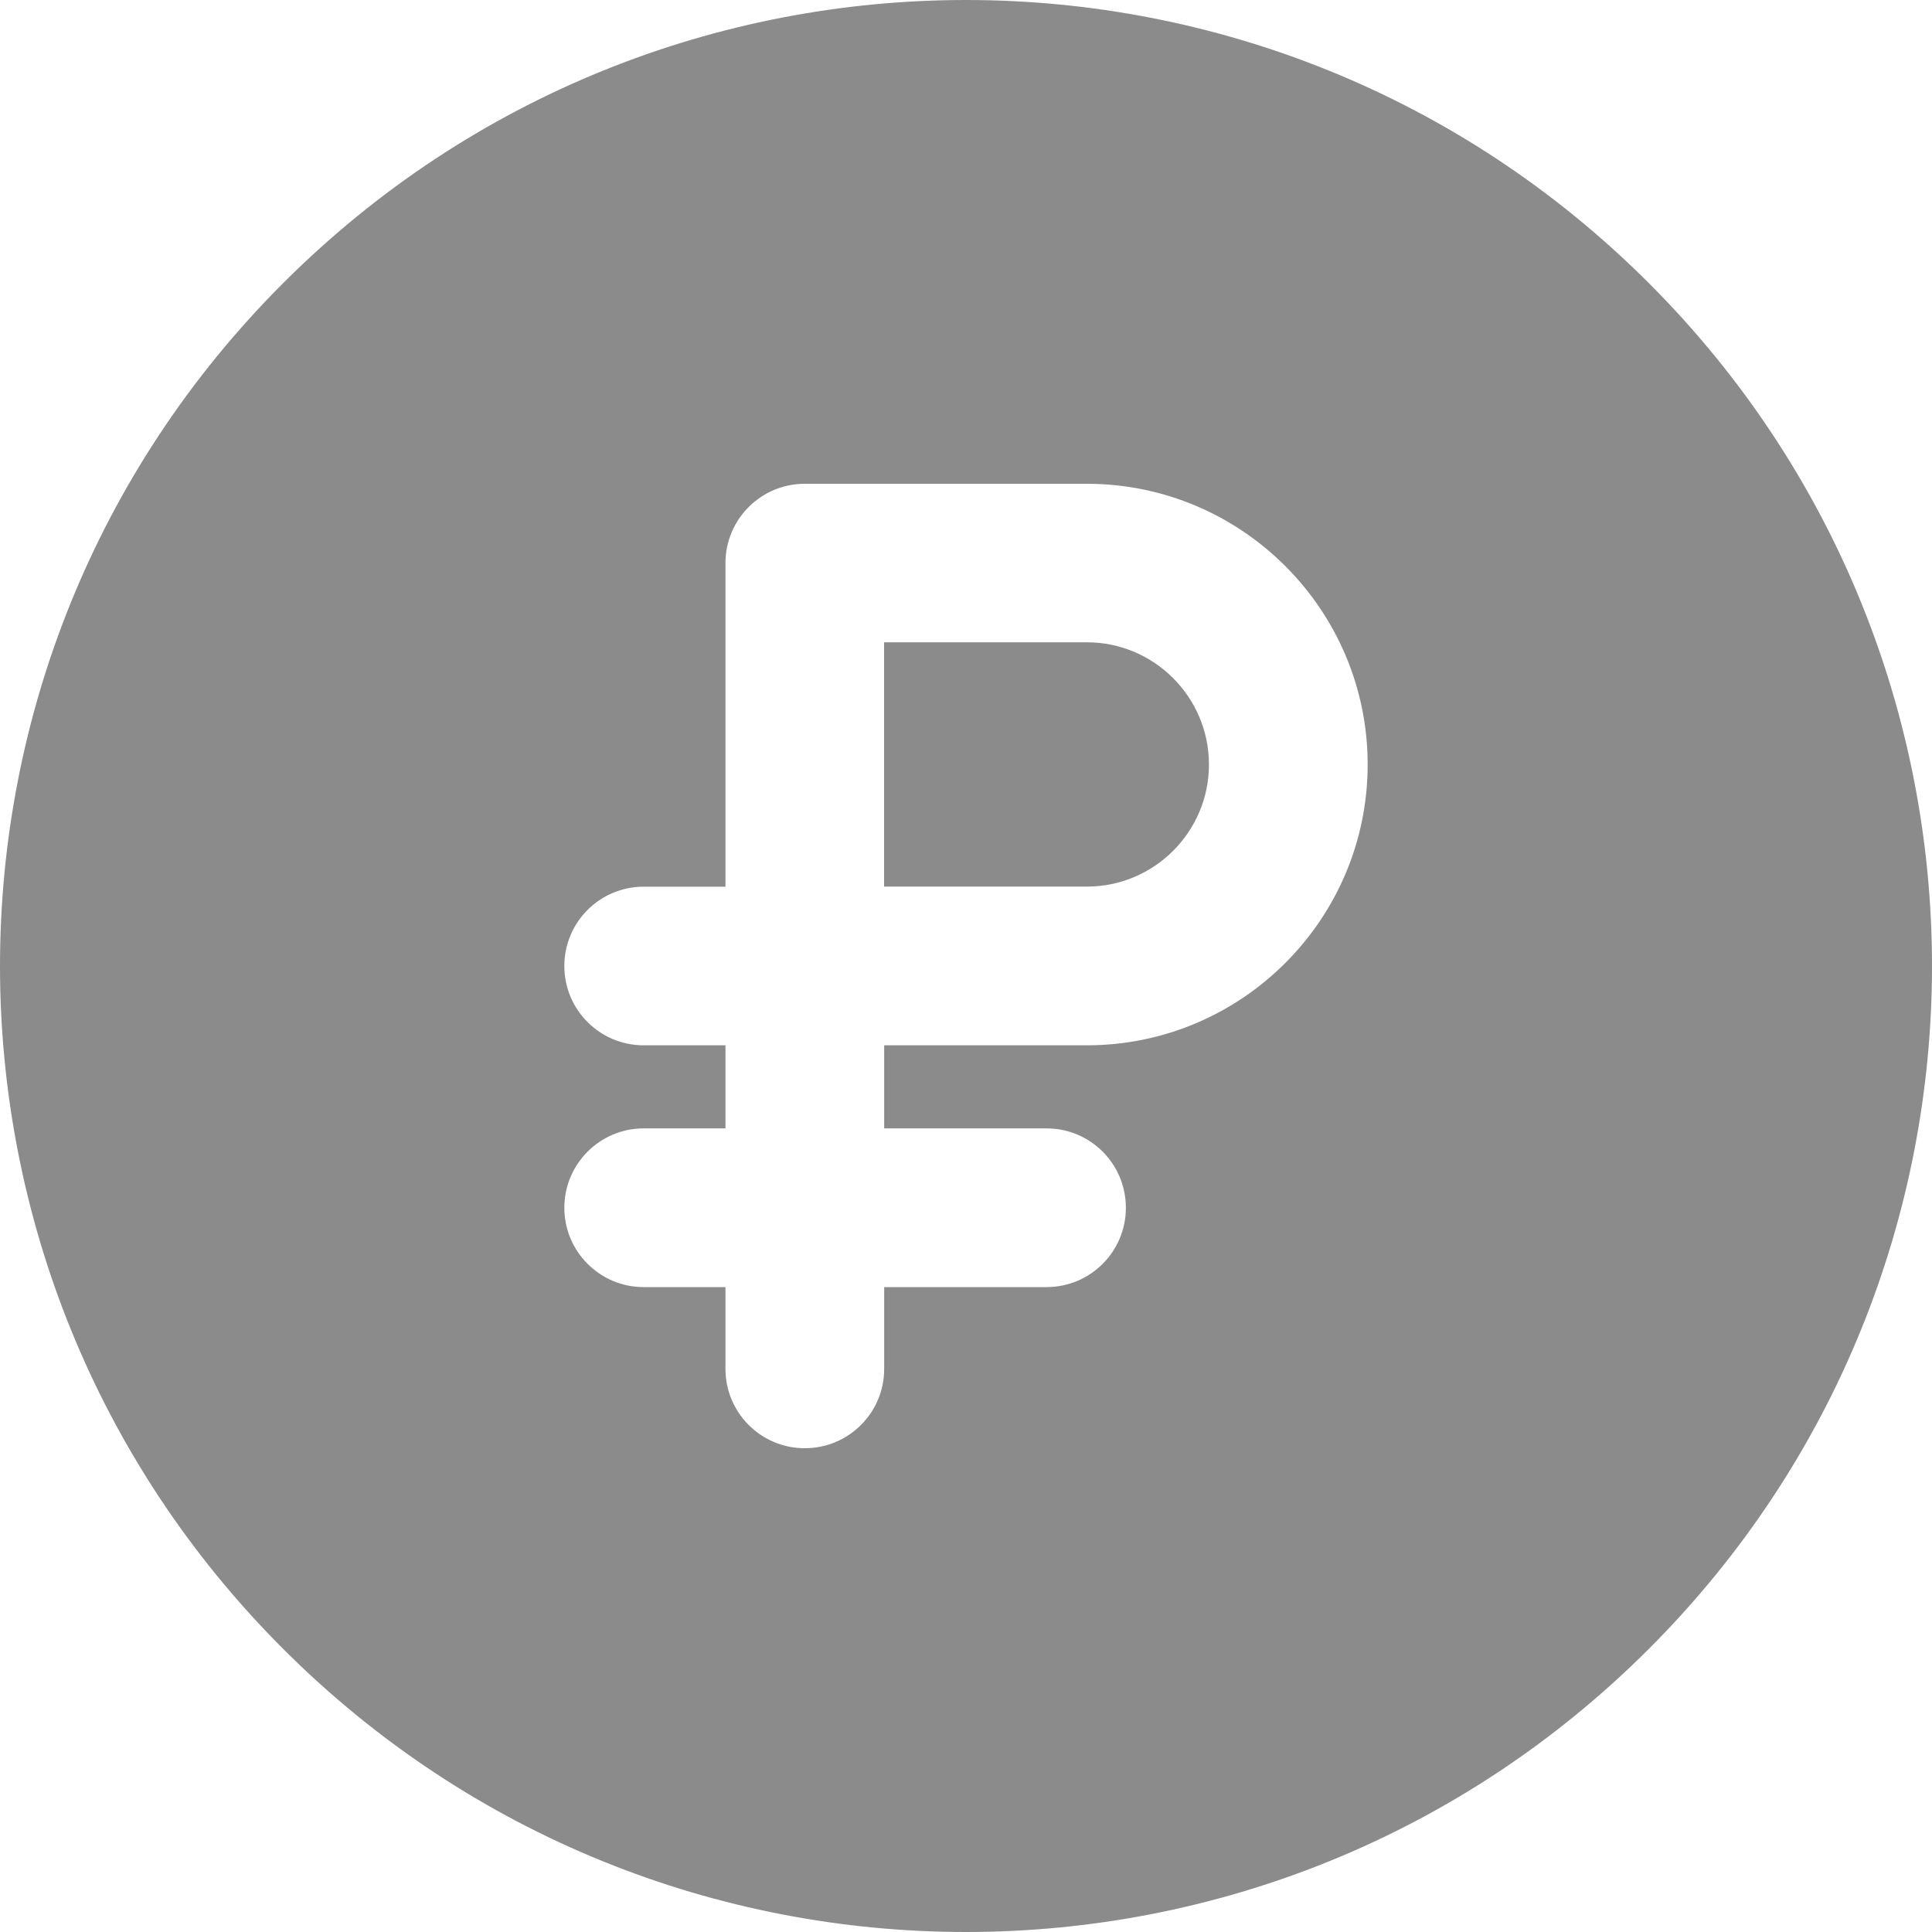 <svg width="20" height="20" viewBox="0 0 20 20" fill="none" xmlns="http://www.w3.org/2000/svg">
<path d="M11.251 6.649H9.152V9.178H11.251C11.948 9.178 12.515 8.611 12.515 7.914C12.515 7.217 11.948 6.649 11.251 6.649Z" fill="#8B8B8B"/>
<path d="M17.069 2.931C13.162 -0.977 6.838 -0.977 2.931 2.931C-0.977 6.838 -0.977 13.162 2.931 17.069C6.838 20.977 13.162 20.977 17.069 17.069C20.977 13.162 20.977 6.838 17.069 2.931ZM11.251 10.821H9.153V11.681H10.834C11.288 11.681 11.655 12.049 11.655 12.503C11.655 12.956 11.288 13.324 10.834 13.324H9.153V14.171C9.153 14.625 8.785 14.992 8.331 14.992C7.878 14.992 7.51 14.625 7.51 14.171V13.324H6.663C6.21 13.324 5.842 12.956 5.842 12.503C5.842 12.049 6.21 11.681 6.663 11.681H7.51V10.821H6.663C6.21 10.821 5.842 10.454 5.842 10C5.842 9.546 6.21 9.179 6.663 9.179H7.51V5.829C7.51 5.375 7.878 5.008 8.331 5.008H11.251C12.854 5.008 14.158 6.312 14.158 7.914C14.158 9.517 12.854 10.821 11.251 10.821Z" fill="#8B8B8B"/>
</svg>
